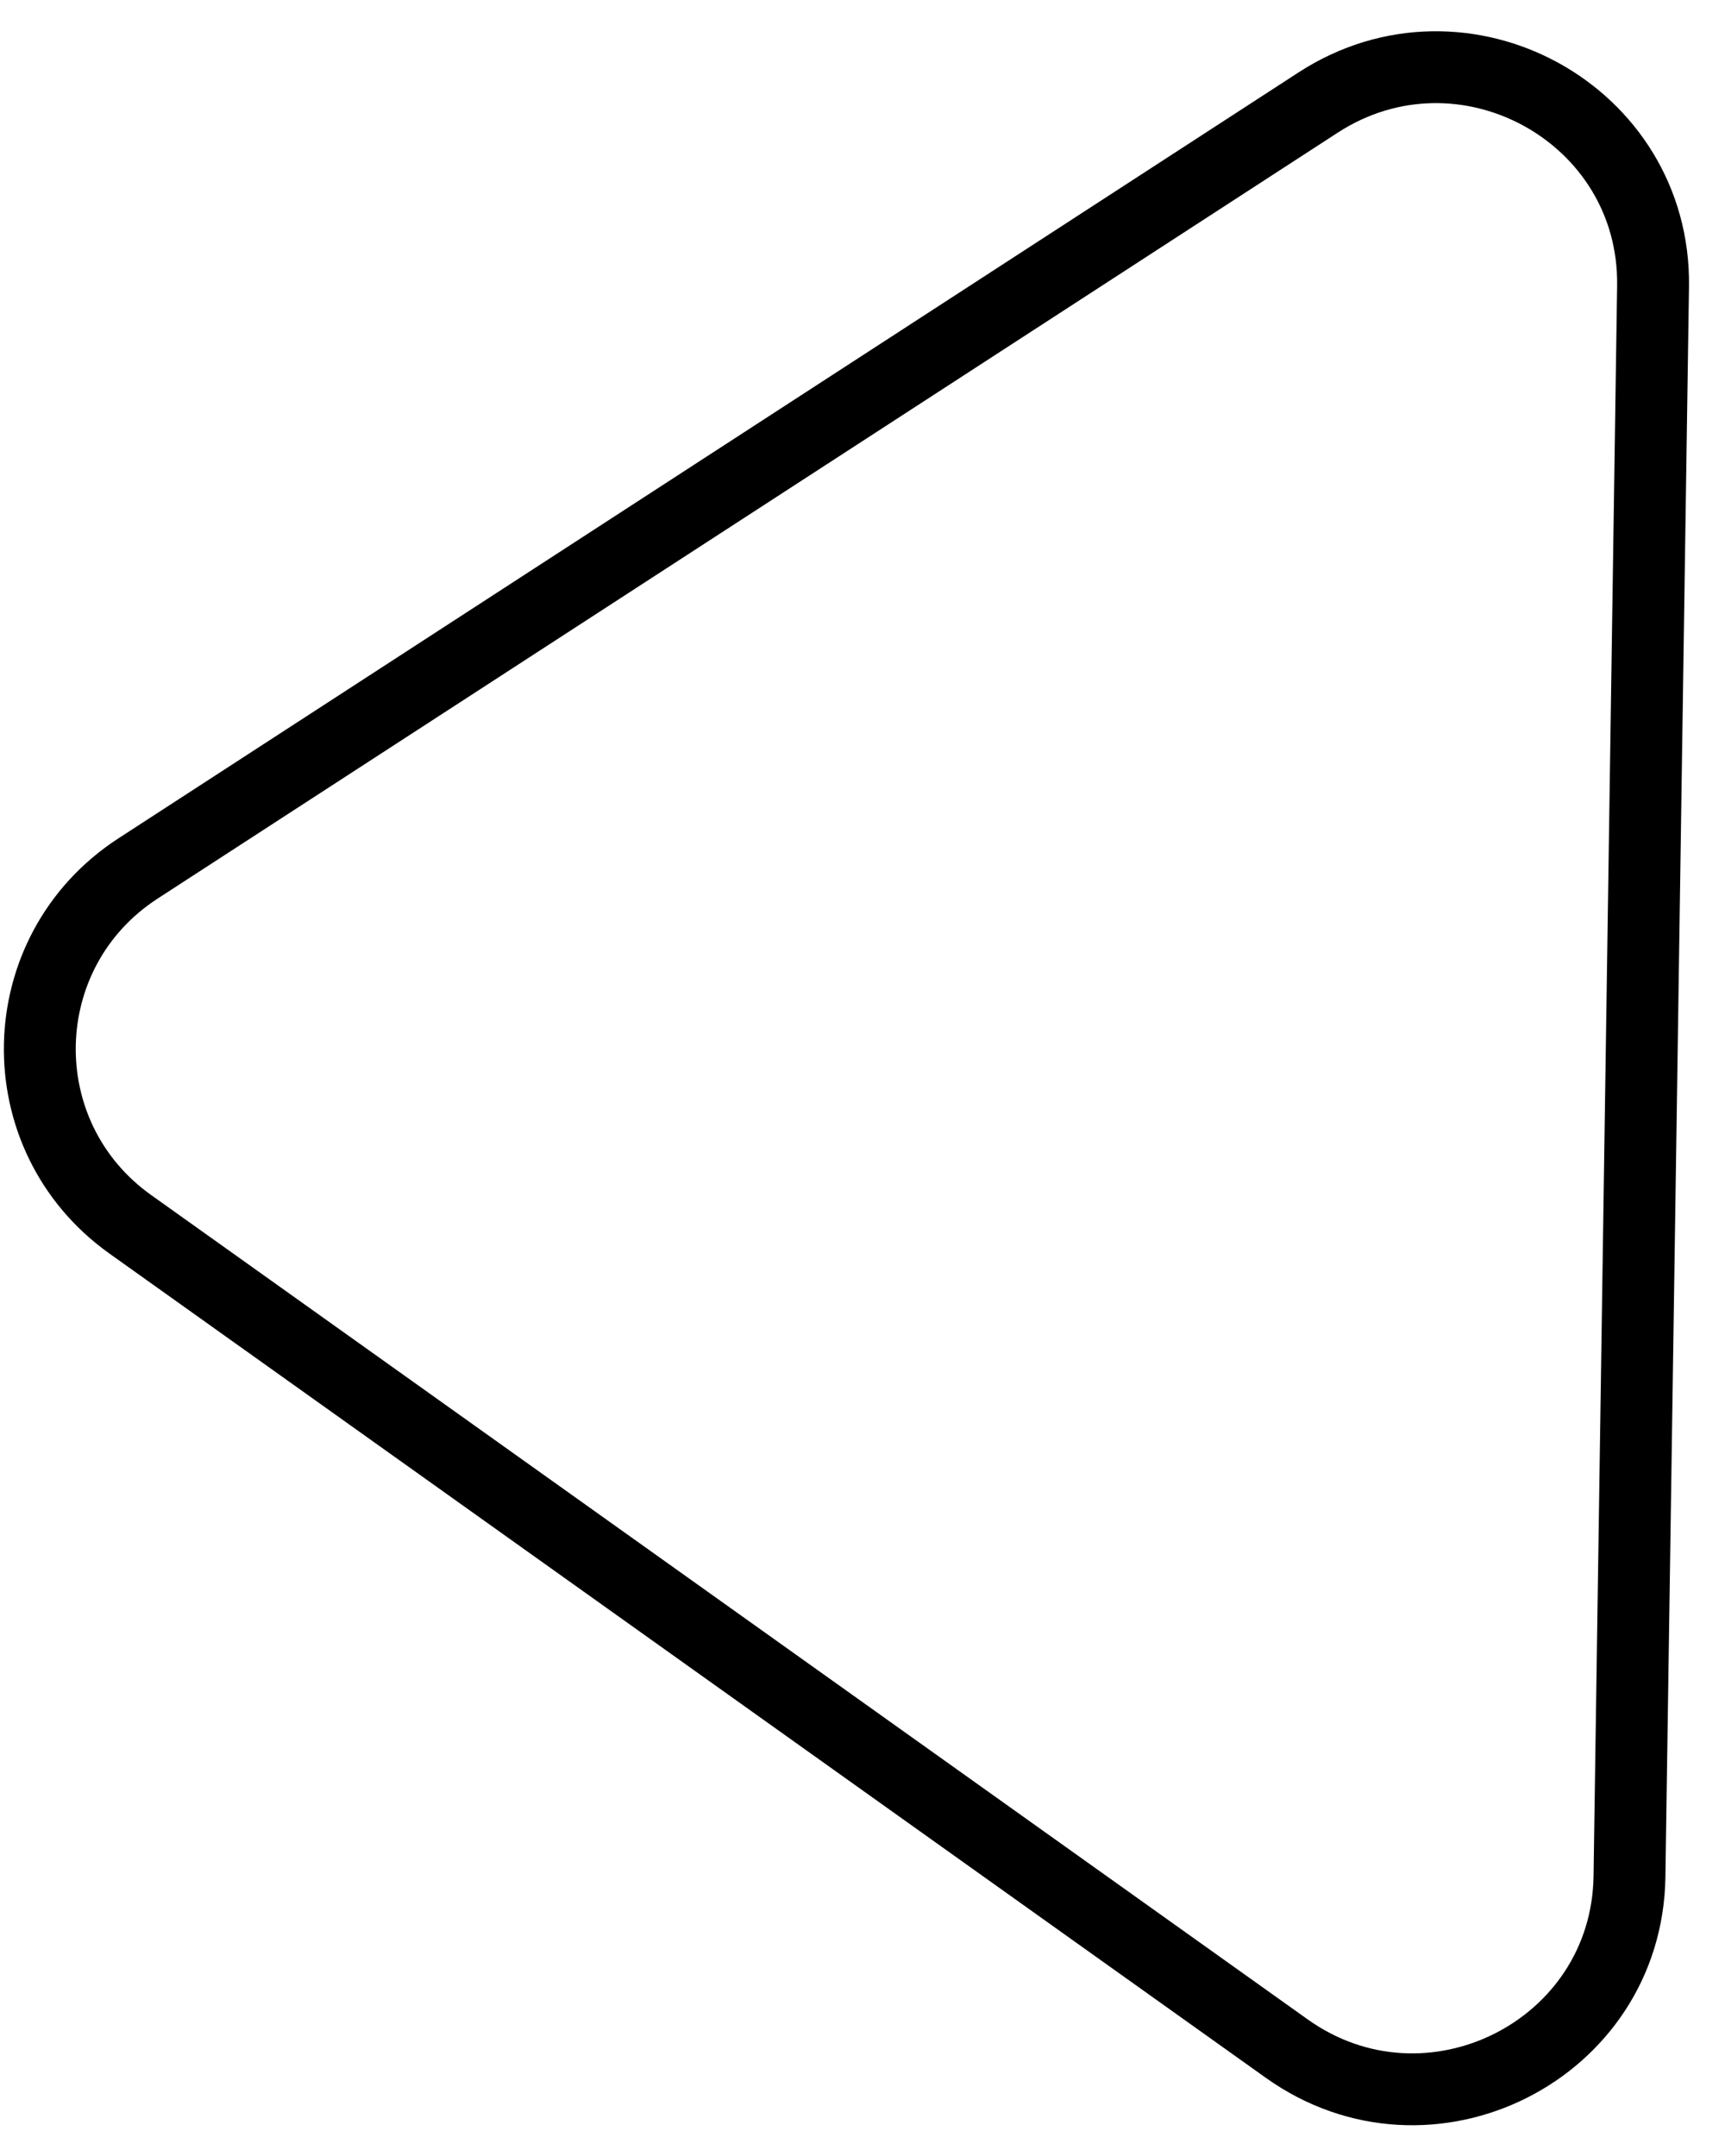 <svg width="24" height="30" viewBox="0 0 24 30" fill="transparent" xmlns="http://www.w3.org/2000/svg">
<path d="M17.903 28.506L1.813 17.036C0.089 15.807 0.145 13.237 1.921 12.084L18.339 1.427C20.361 0.115 23.035 1.582 22.999 3.984L22.671 26.112C22.635 28.533 19.881 29.916 17.903 28.506Z" stroke="black"/>
</svg>
